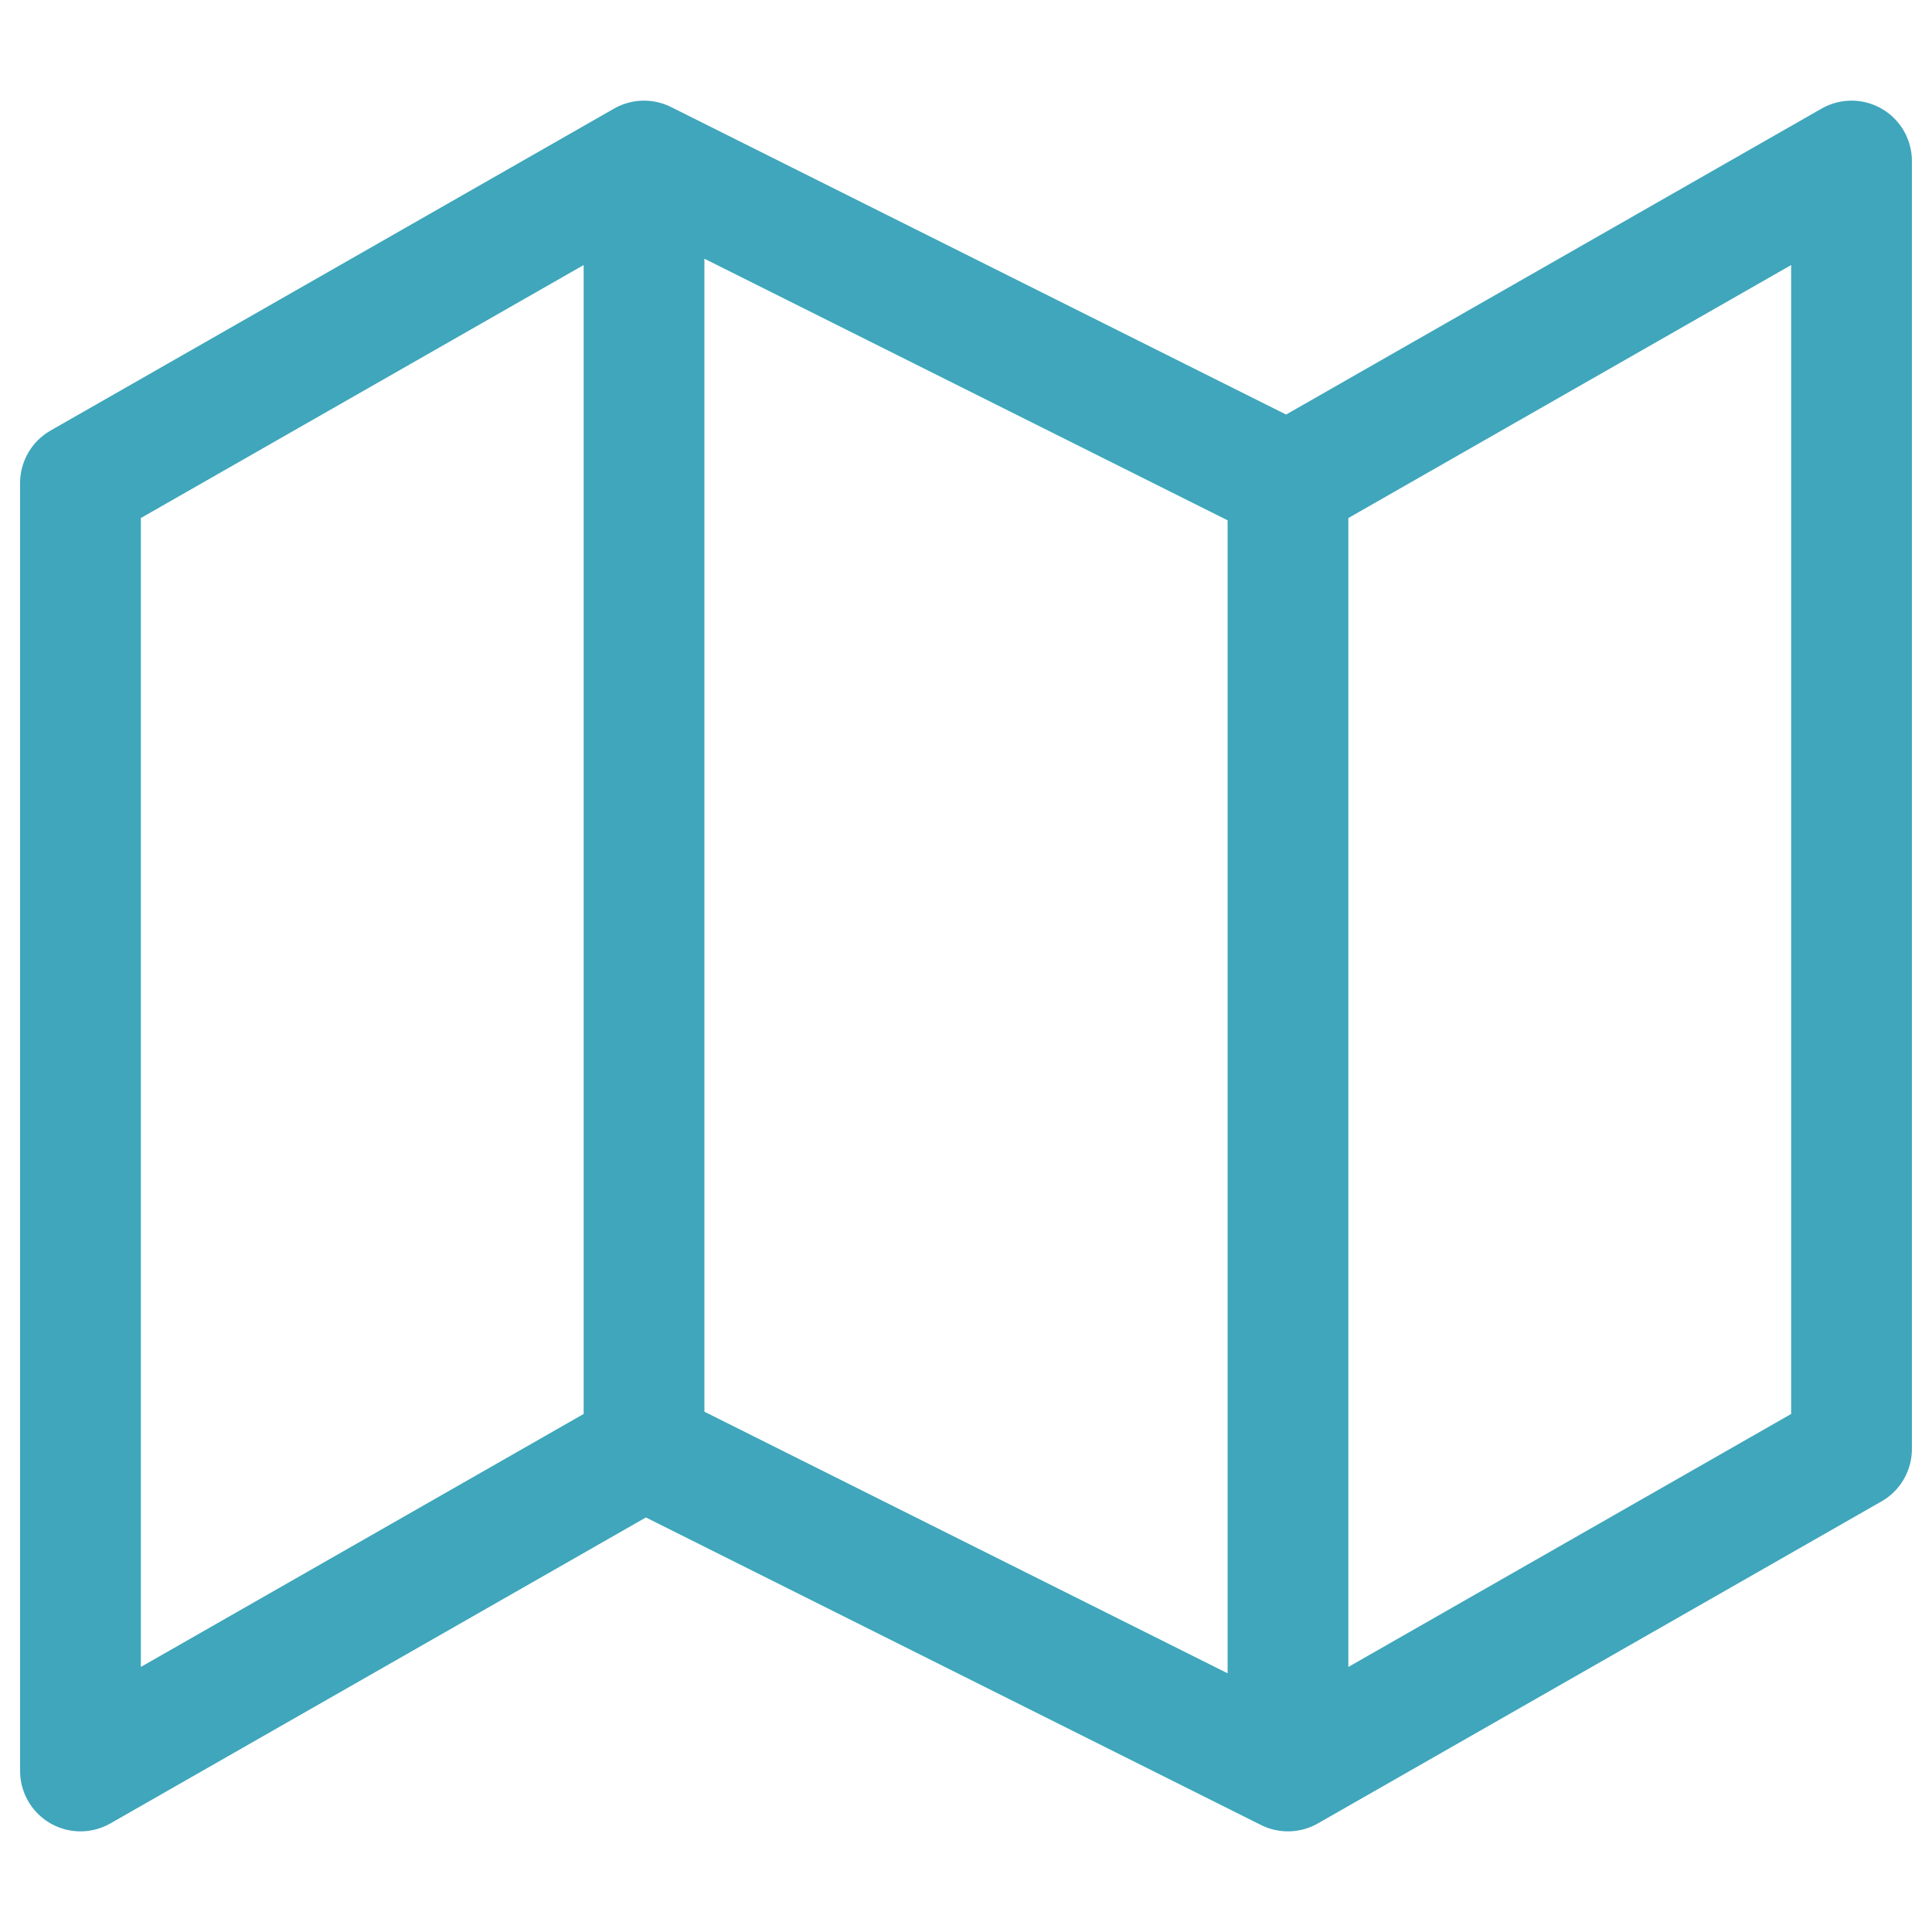 <svg width="32" height="32" viewBox="0 0 32 32" fill="none" xmlns="http://www.w3.org/2000/svg">
<path d="M10.667 24L1.333 29.333V8L10.667 2.667M10.667 24L21.333 29.333M10.667 24V2.667M21.333 29.333L30.667 24V2.667L21.333 8M21.333 29.333V8M21.333 8L10.667 2.667" stroke="#3FA6BC" stroke-width="2" stroke-linecap="round" stroke-linejoin="round"/>
</svg>

